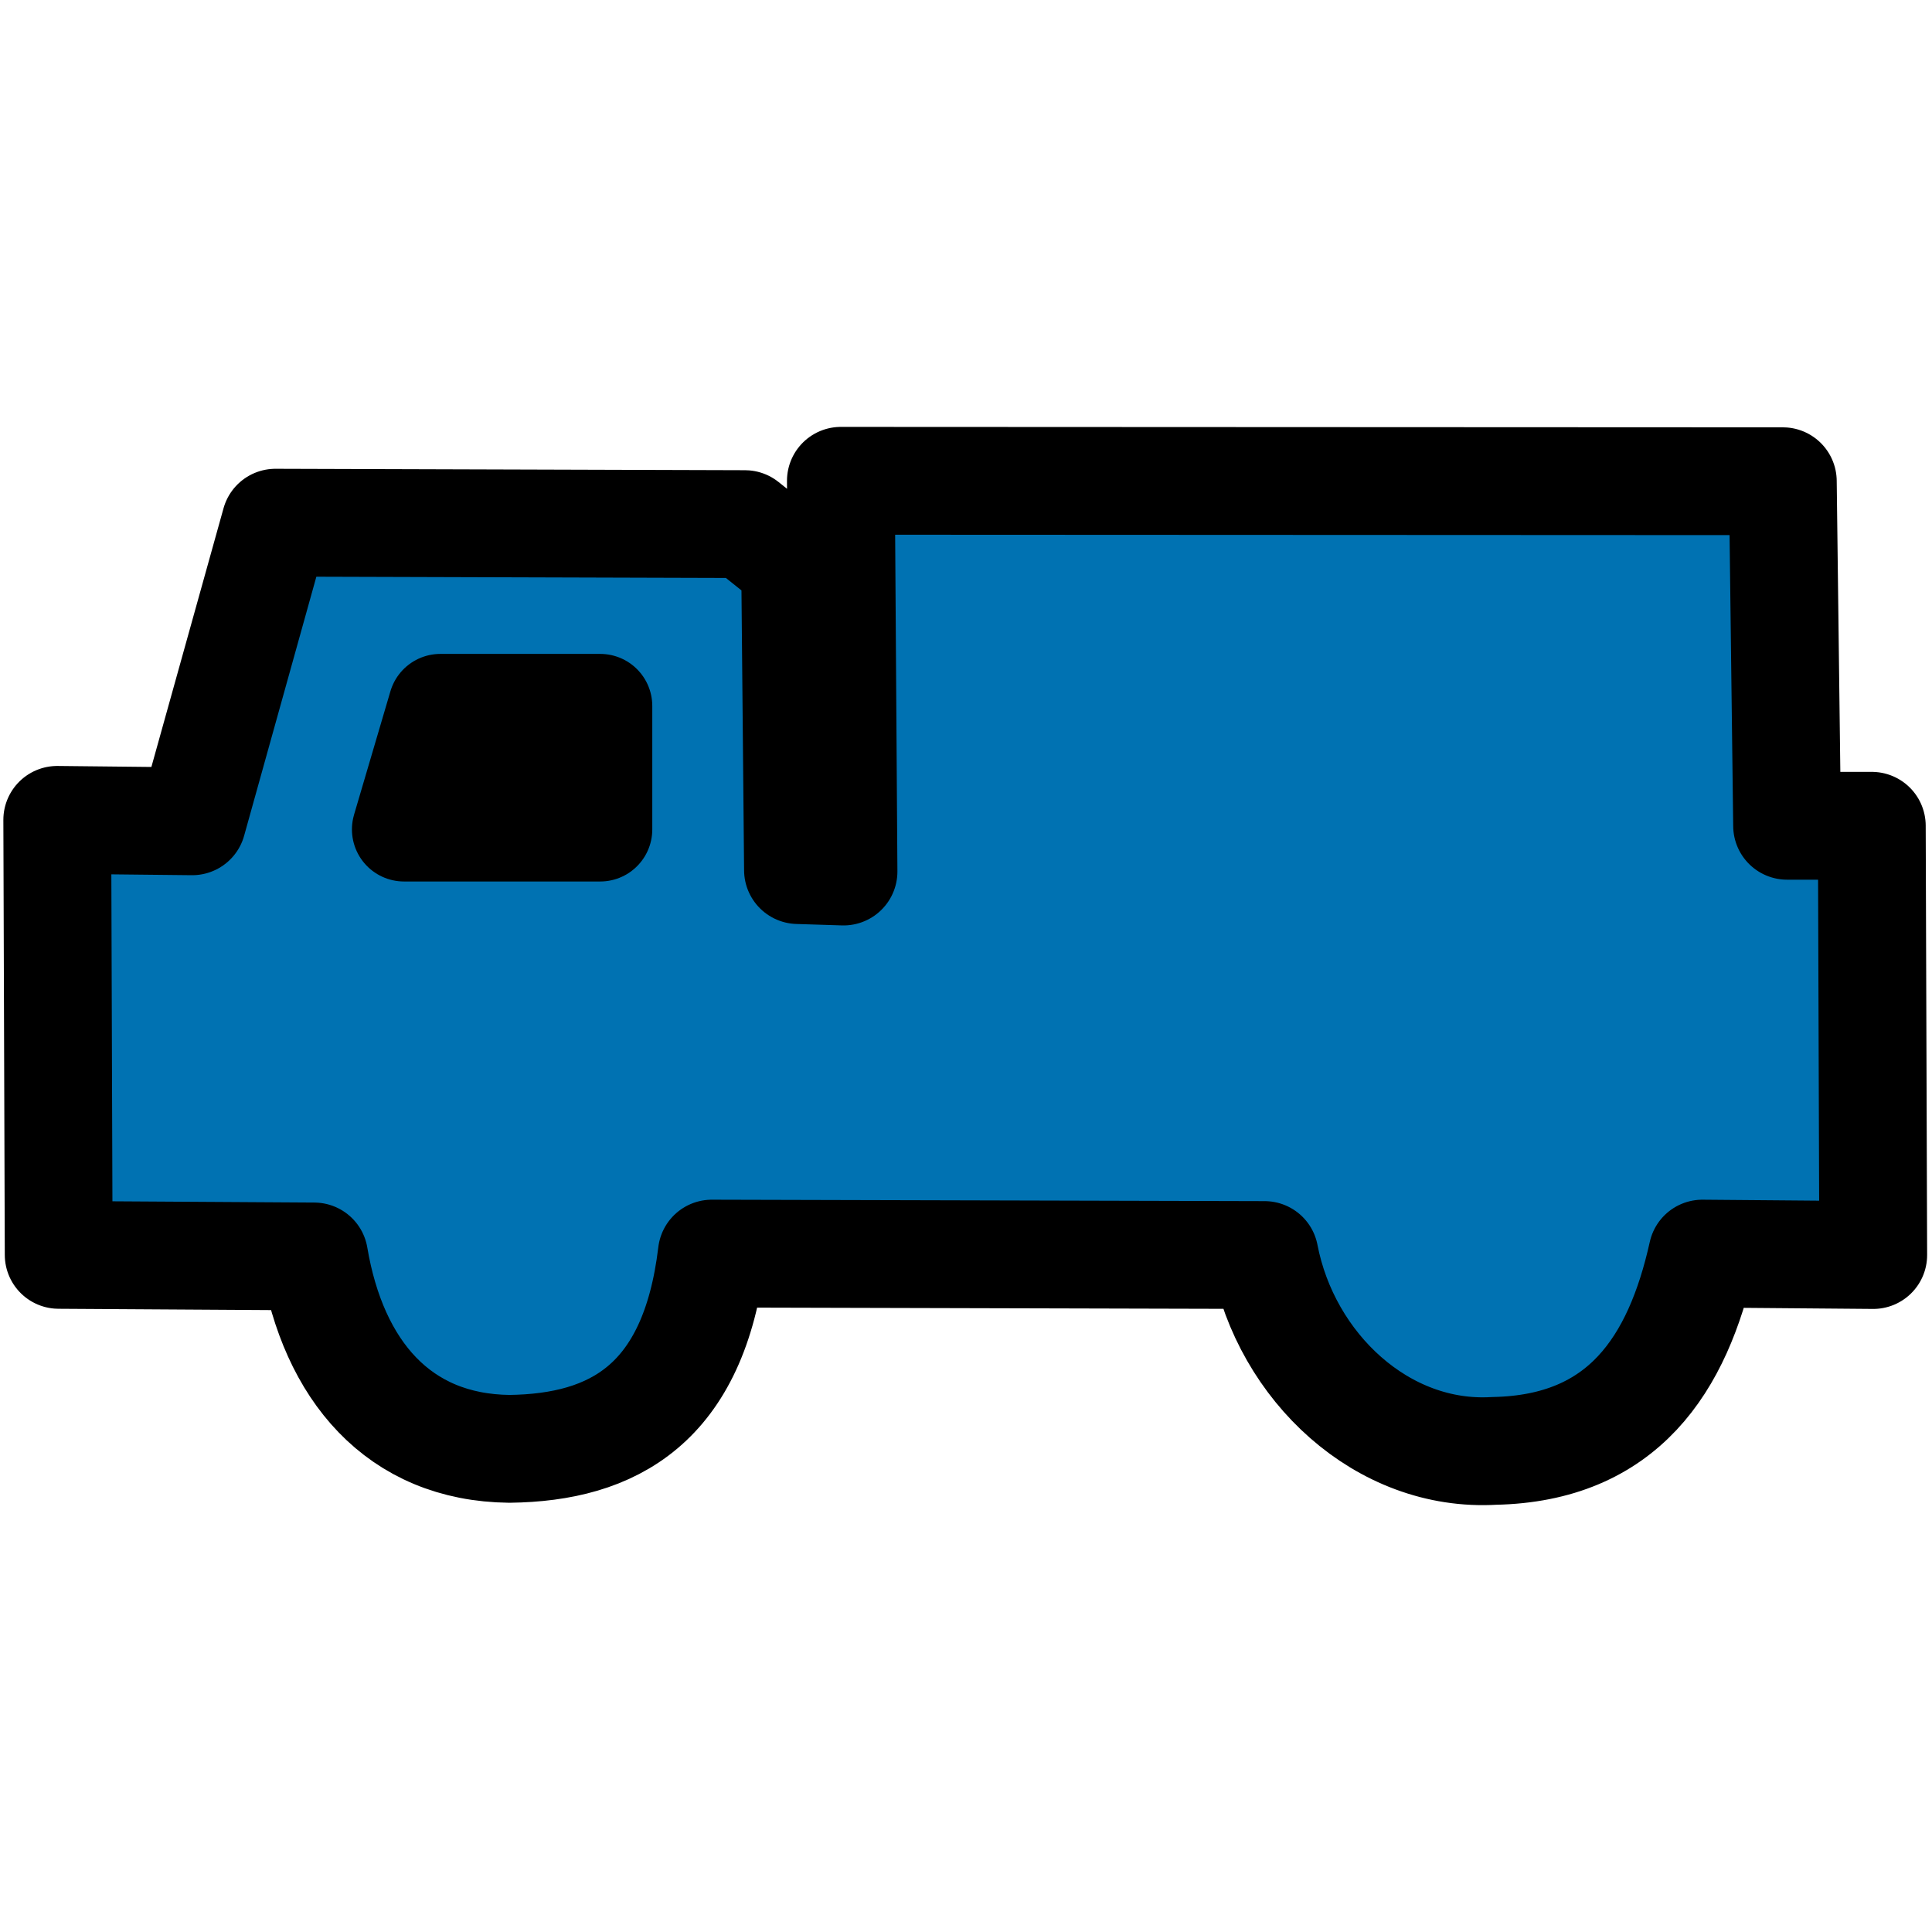 <?xml version="1.0" encoding="UTF-8" standalone="no"?>
<!-- Created with Inkscape (http://www.inkscape.org/) -->

<svg
   xmlns:dc="http://purl.org/dc/elements/1.1/"
   xmlns:cc="http://creativecommons.org/ns#"
   xmlns:rdf="http://www.w3.org/1999/02/22-rdf-syntax-ns#"
   xmlns:svg="http://www.w3.org/2000/svg"
   xmlns="http://www.w3.org/2000/svg"
   xmlns:sodipodi="http://sodipodi.sourceforge.net/DTD/sodipodi-0.dtd"
   xmlns:inkscape="http://www.inkscape.org/namespaces/inkscape"
   width="50"
   height="50"
   viewBox="0 0 50 50"
   id="svg2"
   version="1.1"
   inkscape:version="0.91 r13725"
   sodipodi:docname="truck.svg">
  <defs
     id="defs4" />
  <sodipodi:namedview
     id="base"
     pagecolor="#ffffff"
     bordercolor="#666666"
     borderopacity="1.0"
     inkscape:pageopacity="0.0"
     inkscape:pageshadow="2"
     inkscape:zoom="5.31"
     inkscape:cx="-52.233678"
     inkscape:cy="40.885128"
     inkscape:document-units="px"
     inkscape:current-layer="layer1"
     showgrid="false"
     units="px"
     showguides="true"
     inkscape:guide-bbox="true"
     inkscape:window-width="1920"
     inkscape:window-height="1016"
     inkscape:window-x="0"
     inkscape:window-y="27"
     inkscape:window-maximized="1">
    <sodipodi:guide
       position="24.953,33.239"
       orientation="1,0"
       id="guide4188" />
    <sodipodi:guide
       position="6.403,25.141"
       orientation="0,1"
       id="guide4190" />
  </sodipodi:namedview>
  <g
     inkscape:label="Ebene 1"
     inkscape:groupmode="layer"
     id="layer1"
     transform="translate(0,-1002.362)">
    <path
       style="fill:#0072b2;fill-opacity:1;fill-rule:evenodd;stroke:#000000;stroke-width:2.79;stroke-linecap:butt;stroke-linejoin:round;stroke-miterlimit:4;stroke-dasharray:none;stroke-opacity:1"
       d="m 1.519,1034.838 -0.037,-11.258 3.492,0.037 2.155,-7.728 12.149,0.037 1.3,1.04 0.074,7.914 1.178,0.037 -0.068,-10.112 24.377,0.011 0.111,8.917 2.192,0 0.037,11.109 -4.421,-0.037 c -0.64,2.88 -2.058,5.04 -5.39,5.106 -2.887,0.171 -5.383,-2.168 -5.942,-5.069 l -14.304,-0.037 c -0.467,3.895 -2.553,5.02 -5.239,5.053 -2.871,-0.032 -4.556,-2.032 -5.053,-4.979 z"
       id="path4822"
       inkscape:connector-curvature="0"
       sodipodi:nodetypes="cccccccccccccccccccc" />
    <path
       style="fill:#000000;fill-opacity:1;stroke:#000000;stroke-width:2.696;stroke-linecap:round;stroke-linejoin:round;stroke-miterlimit:4;stroke-dasharray:none"
       d="m 11.397,1020.633 4.136,0 0,3.194 -5.077,0 z"
       id="rect4828"
       inkscape:connector-curvature="0"
       sodipodi:nodetypes="ccccc" />
  </g>
</svg>

